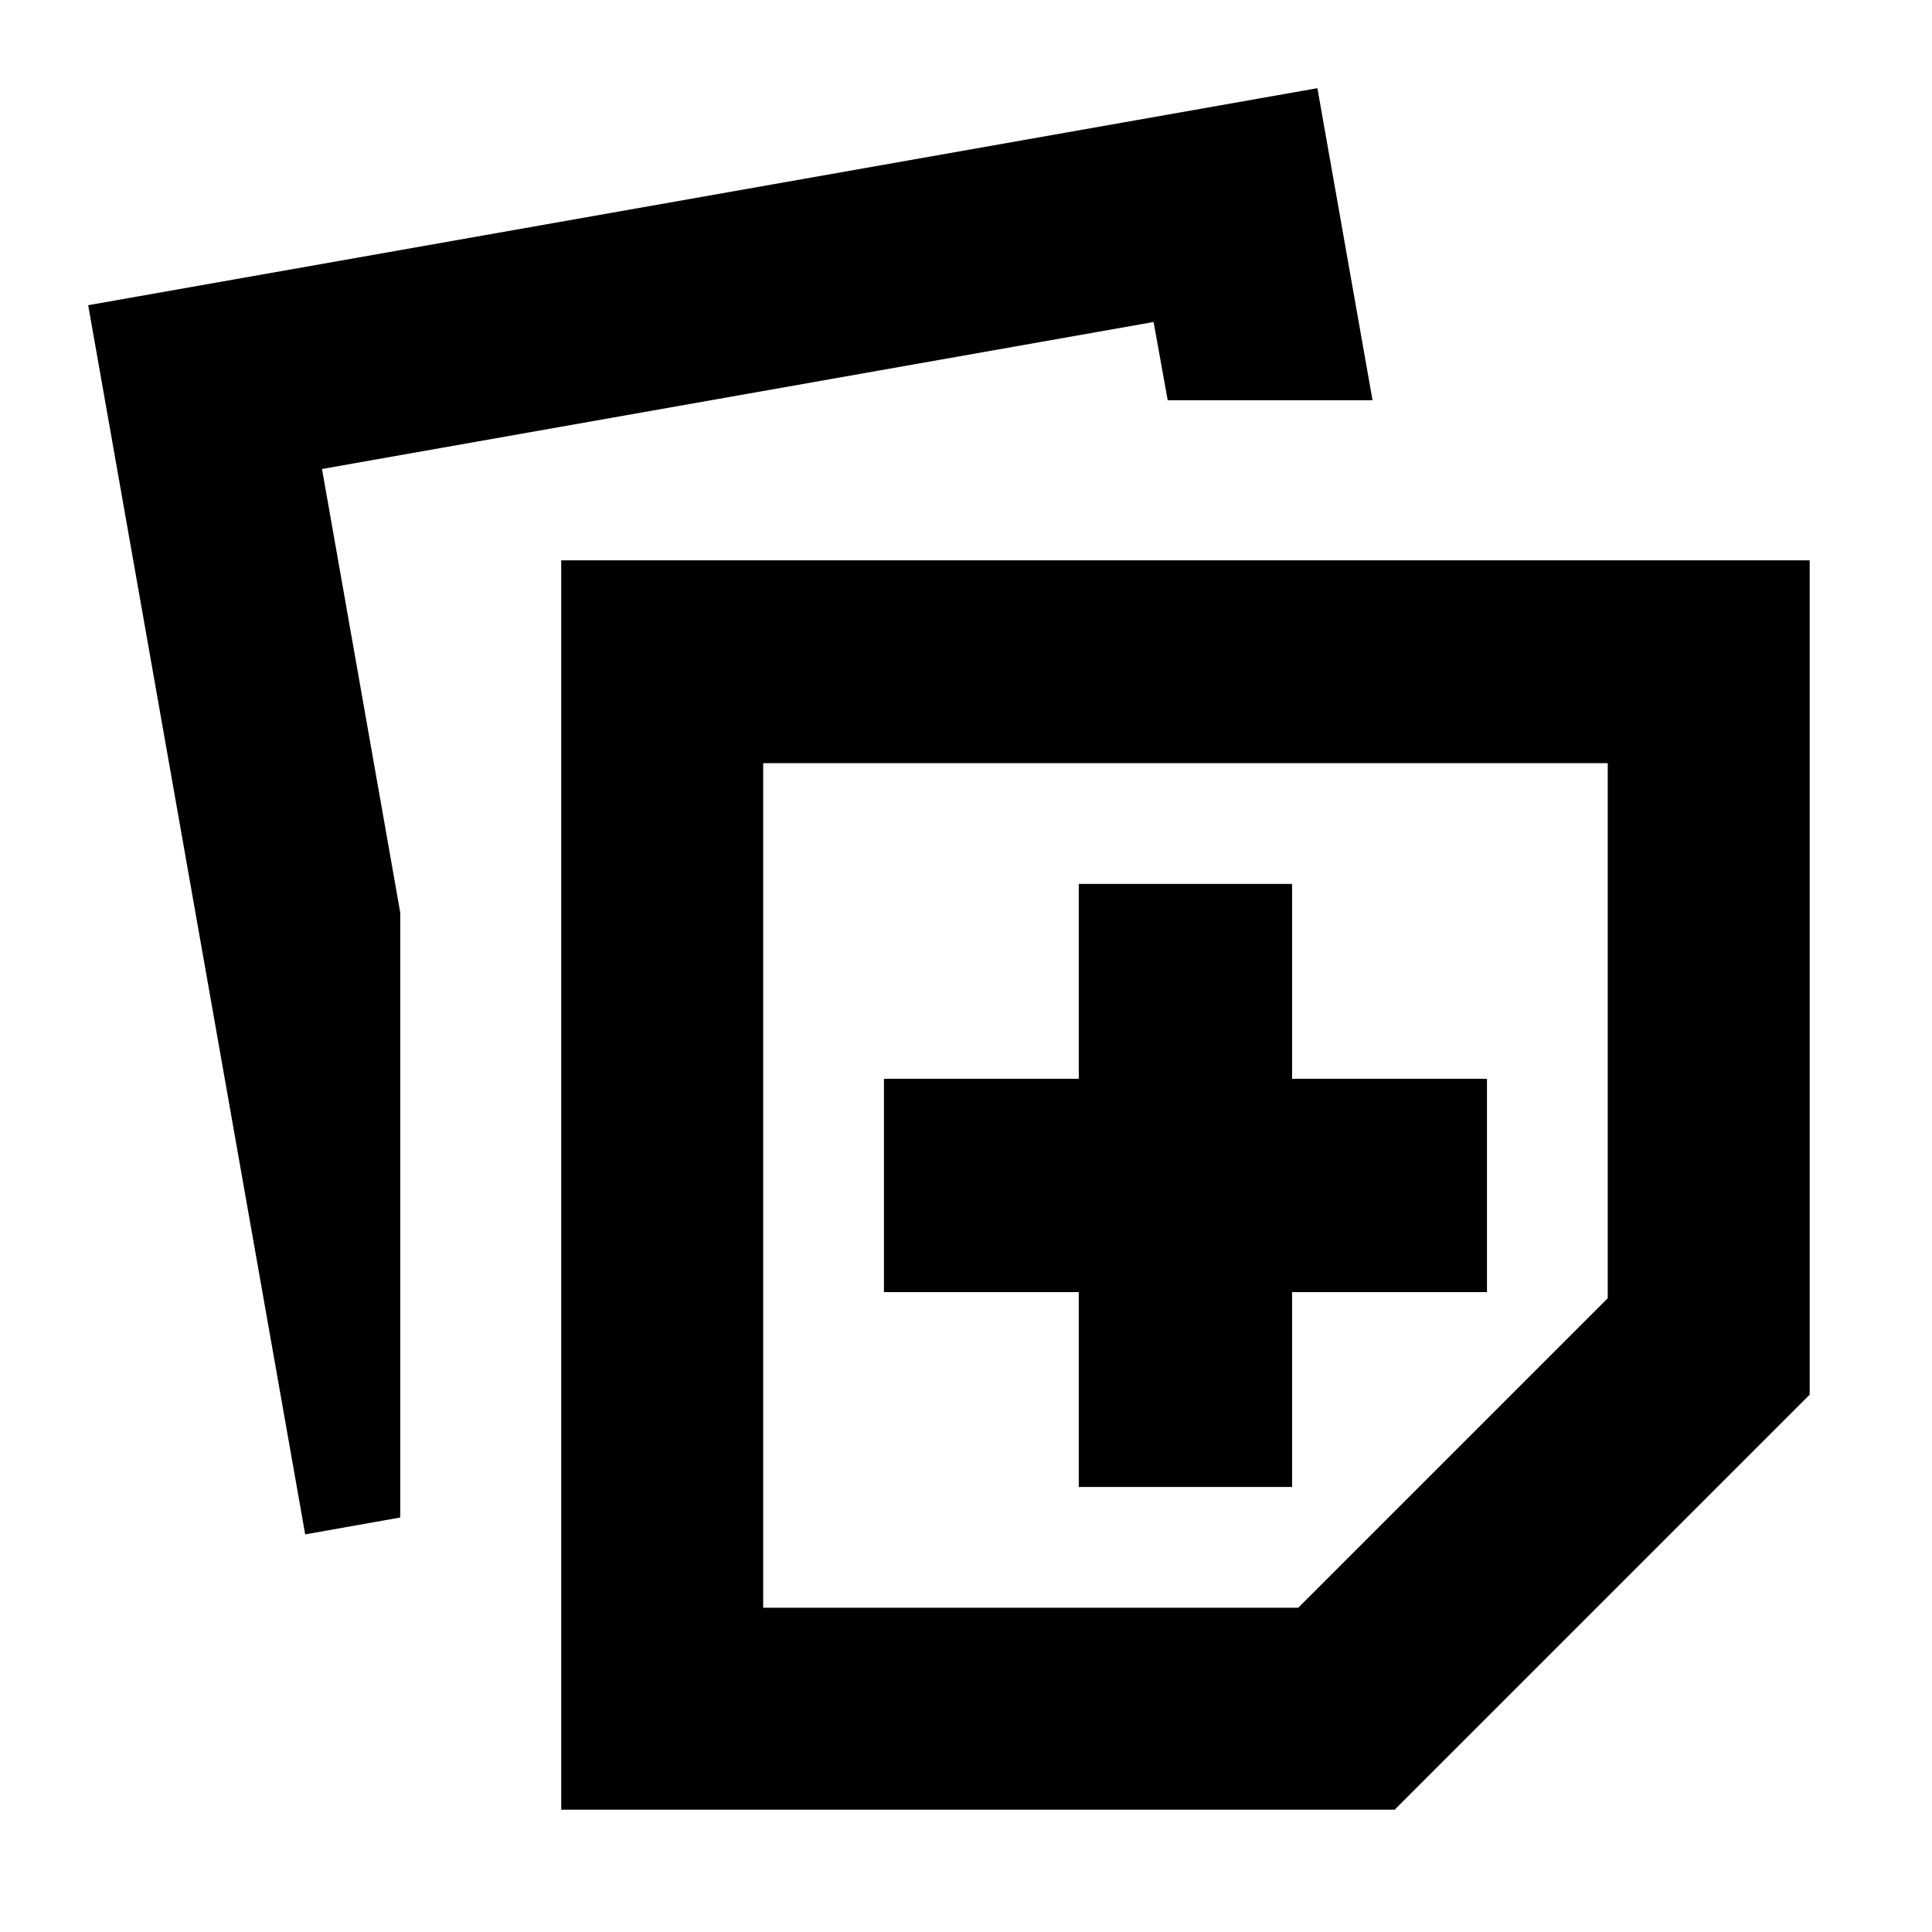 <svg xmlns="http://www.w3.org/2000/svg" height="24" viewBox="0 -960 960 960" width="24"><path d="M278.87-60.78v-620.79h620.35V-267L693-60.78H278.87Zm100.35-100.35h265.87l153.78-153.78v-265.87H379.22v419.65Zm-227.57-36.44L43.82-808.35l610.79-107.83L682-761.13H580.22l-7-38.87L160-726.96l38.87 220.35v300.65l-47.22 8.39Zm384.39-23.56h106v-96.83h96.83v-106h-96.83v-96.82h-106v96.82h-96.82v106h96.82v96.83Zm53-149.83Z"/></svg>